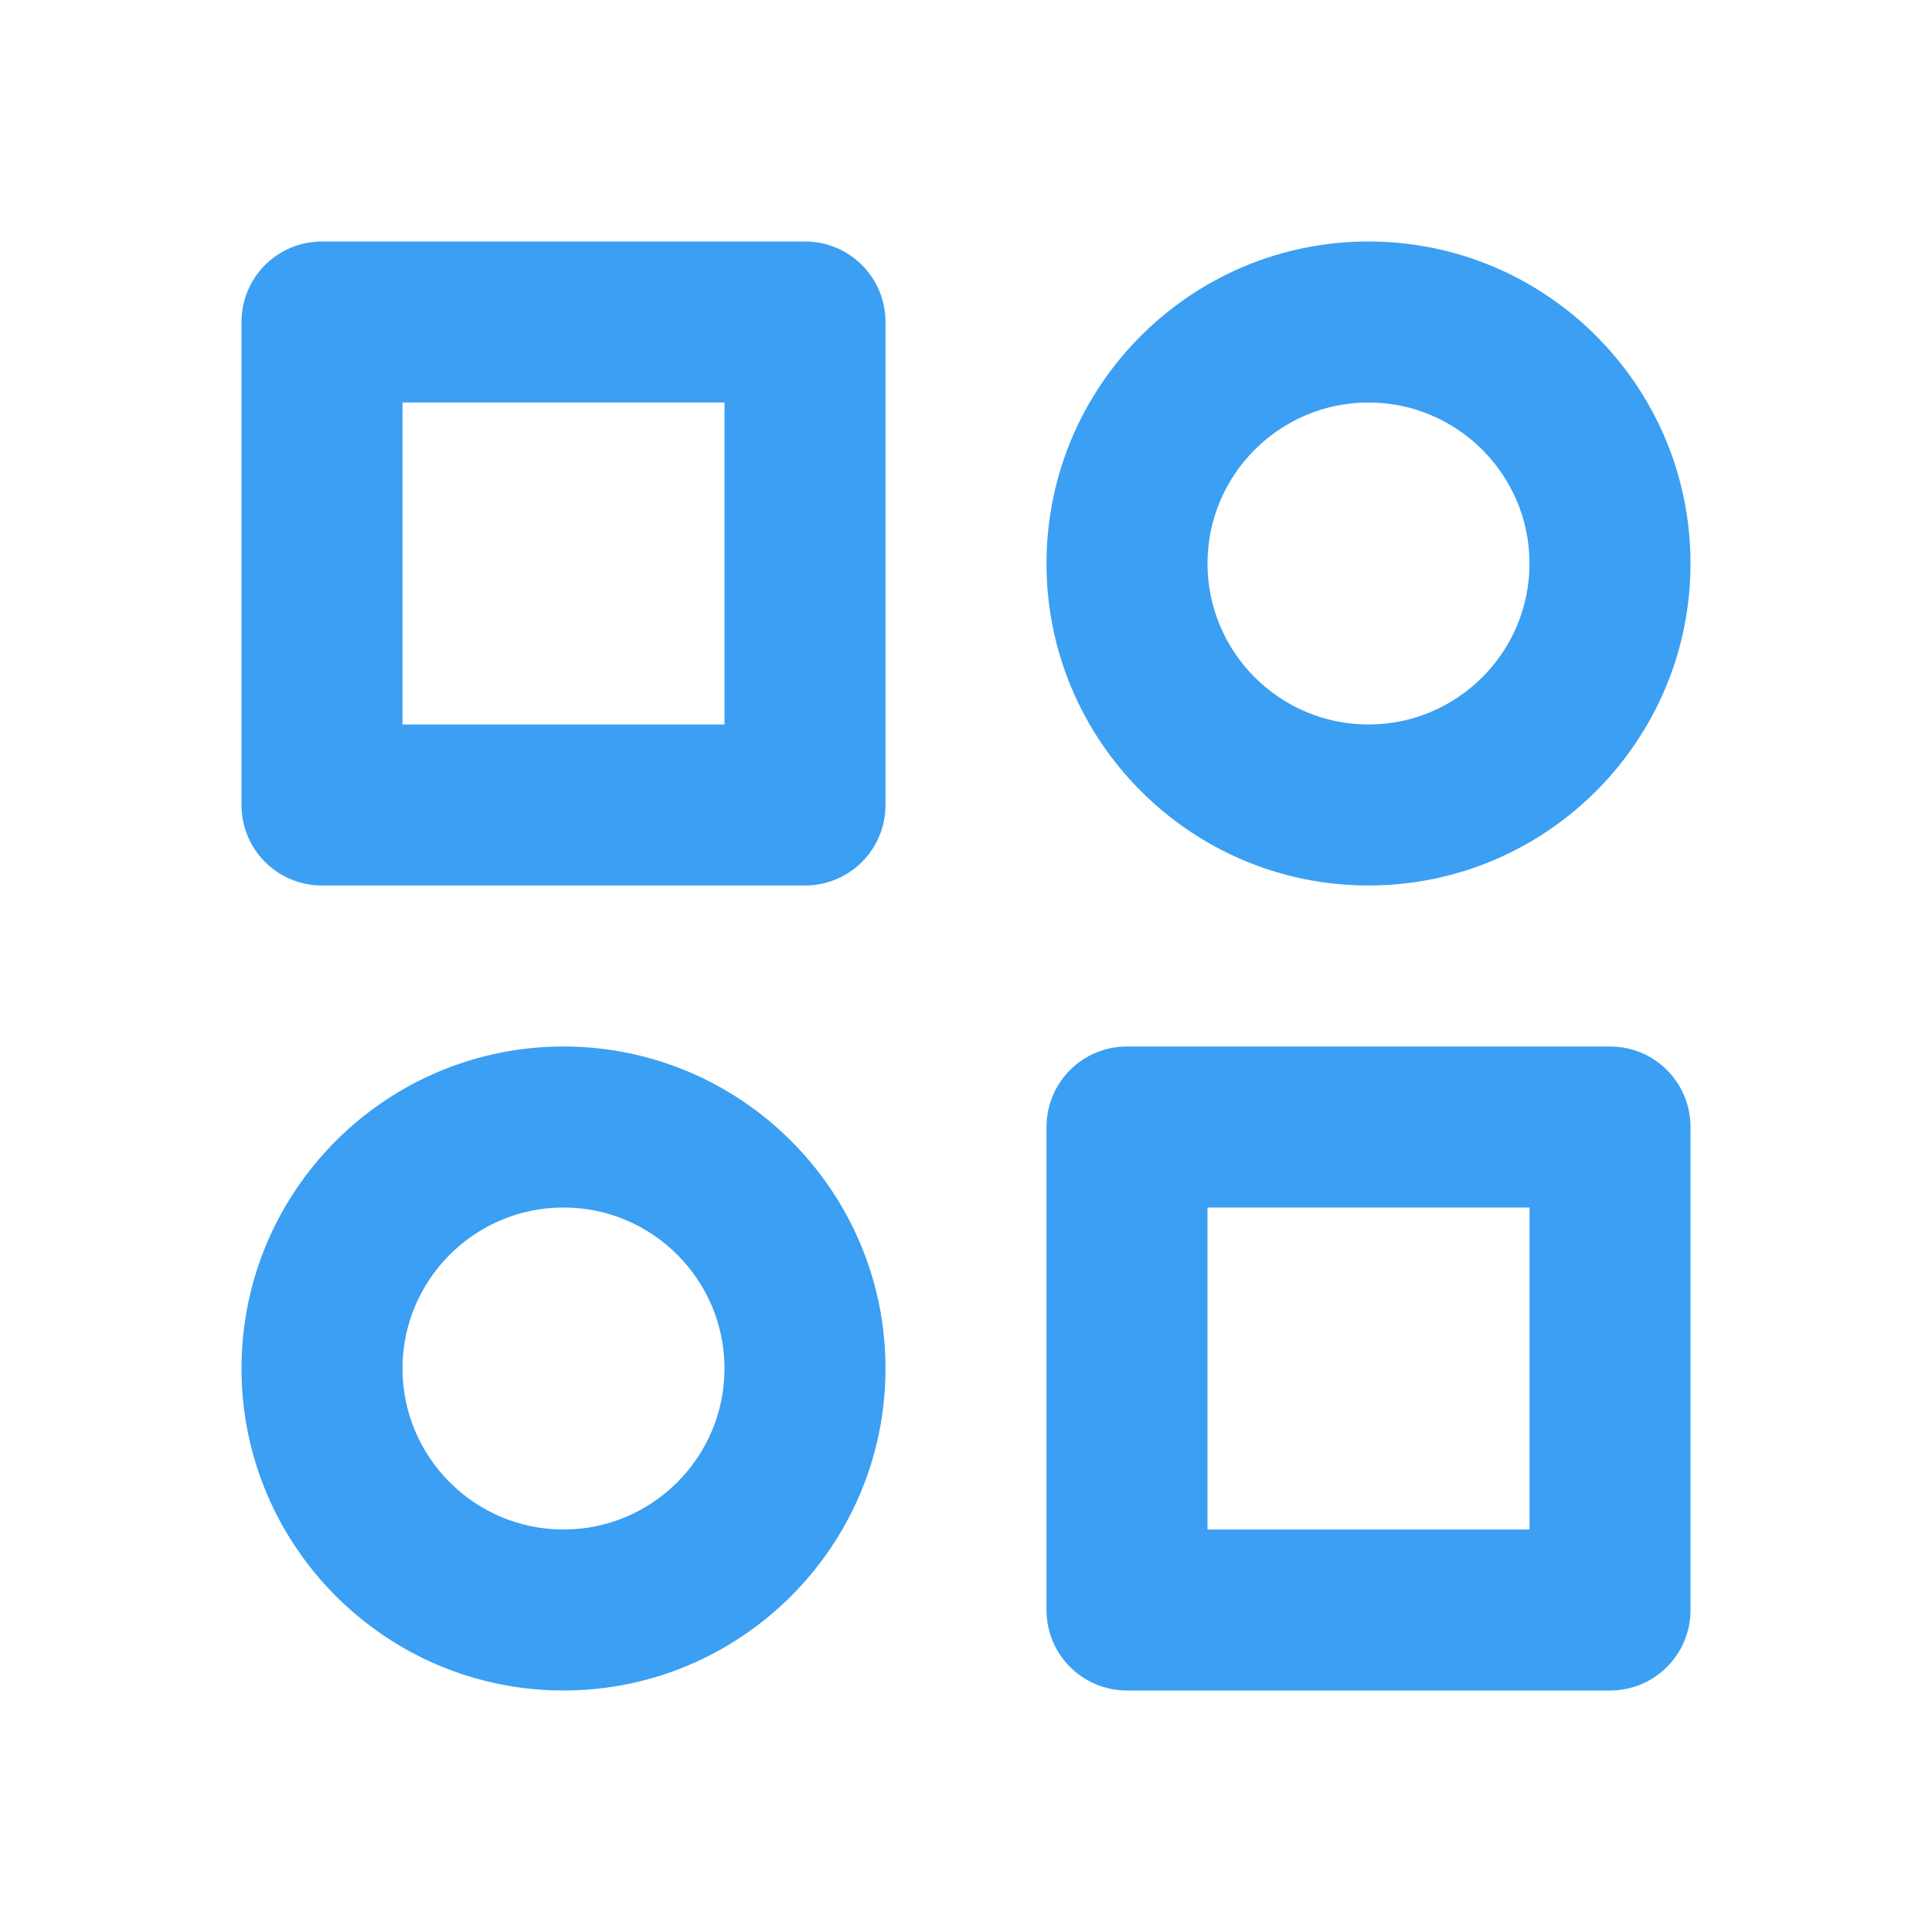<svg width="18" height="18" viewBox="0 0 18 18" fill="none" xmlns="http://www.w3.org/2000/svg">
<path d="M7.5 2.25H3C2.585 2.25 2.25 2.585 2.25 3V7.5C2.25 7.915 2.585 8.25 3 8.25H7.5C7.915 8.25 8.25 7.915 8.25 7.5V3C8.25 2.585 7.915 2.25 7.5 2.25ZM6.75 6.75H3.75V3.75H6.75V6.75ZM15 9.75H10.5C10.085 9.75 9.75 10.085 9.75 10.5V15C9.75 15.415 10.085 15.75 10.5 15.75H15C15.415 15.75 15.75 15.415 15.75 15V10.5C15.75 10.085 15.415 9.75 15 9.75ZM14.25 14.25H11.25V11.25H14.25V14.25ZM12.75 2.25C11.095 2.25 9.75 3.595 9.75 5.25C9.75 6.904 11.095 8.25 12.75 8.25C14.405 8.25 15.75 6.904 15.75 5.25C15.75 3.595 14.405 2.25 12.75 2.25ZM12.75 6.75C11.923 6.75 11.25 6.077 11.25 5.25C11.25 4.423 11.923 3.75 12.75 3.75C13.577 3.75 14.25 4.423 14.25 5.25C14.25 6.077 13.577 6.75 12.75 6.75ZM5.25 9.75C3.595 9.75 2.25 11.095 2.25 12.75C2.25 14.405 3.595 15.75 5.25 15.75C6.904 15.75 8.25 14.405 8.25 12.75C8.25 11.095 6.904 9.75 5.25 9.75ZM5.25 14.25C4.423 14.25 3.75 13.577 3.75 12.75C3.75 11.923 4.423 11.25 5.25 11.25C6.077 11.25 6.75 11.923 6.75 12.75C6.75 13.577 6.077 14.25 5.25 14.25Z" fill="#3B9FF3"/>
</svg>

